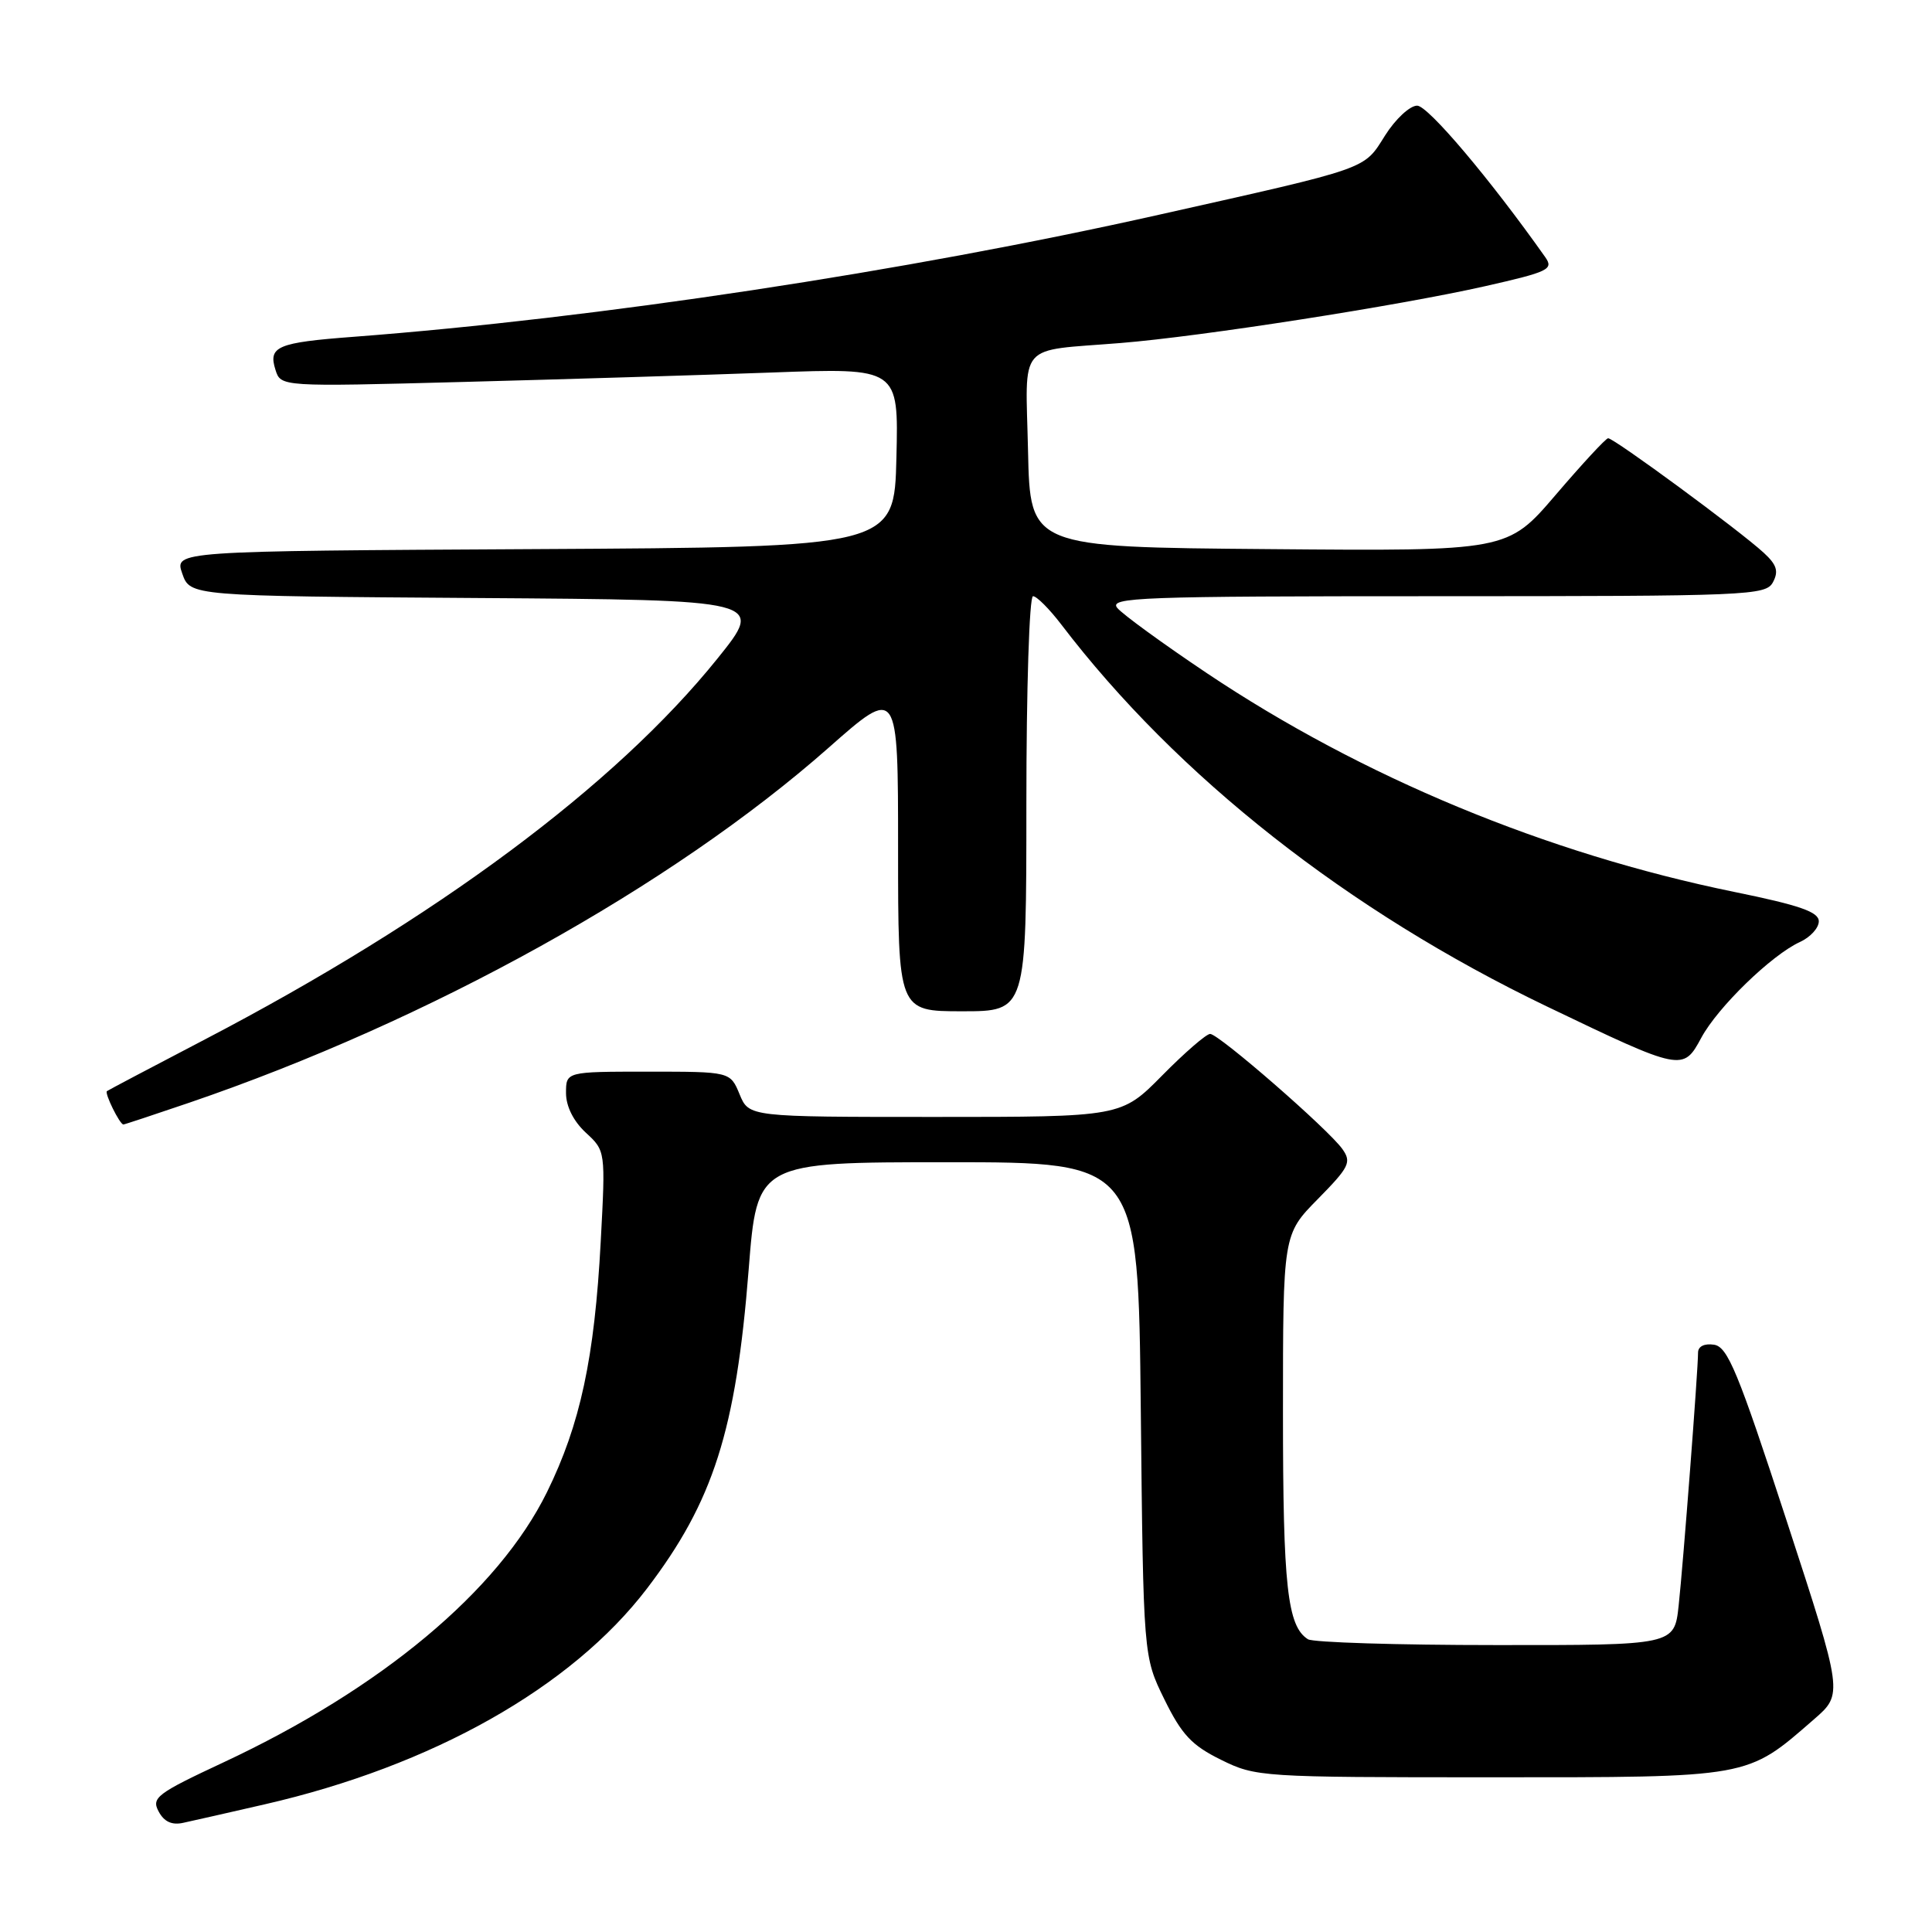 <?xml version="1.0" encoding="UTF-8" standalone="no"?>
<!DOCTYPE svg PUBLIC "-//W3C//DTD SVG 1.1//EN" "http://www.w3.org/Graphics/SVG/1.1/DTD/svg11.dtd" >
<svg xmlns="http://www.w3.org/2000/svg" xmlns:xlink="http://www.w3.org/1999/xlink" version="1.1" viewBox="0 0 256 256">
 <g >
 <path fill="currentColor"
d=" M 35.05 239.09 C 57.31 233.99 75.73 223.59 85.72 210.50 C 94.52 198.96 97.52 189.56 99.20 168.25 C 100.32 154.00 100.32 154.00 125.57 154.00 C 150.82 154.00 150.82 154.00 151.16 186.75 C 151.50 219.50 151.50 219.50 154.29 225.18 C 156.59 229.86 157.91 231.27 161.79 233.18 C 166.41 235.46 167.09 235.50 197.50 235.50 C 232.11 235.50 231.39 235.63 240.36 227.82 C 244.23 224.46 244.23 224.46 236.73 201.48 C 230.29 181.76 228.93 178.45 227.11 178.18 C 225.84 177.99 225.00 178.40 225.00 179.23 C 225.00 181.58 223.03 207.24 222.43 212.75 C 221.86 218.00 221.86 218.00 198.18 217.98 C 185.16 217.98 173.97 217.63 173.31 217.21 C 170.58 215.48 170.00 210.24 170.00 187.22 C 170.00 163.57 170.00 163.57 174.62 158.88 C 178.80 154.63 179.11 154.00 177.87 152.25 C 176.02 149.64 161.50 137.00 160.35 137.00 C 159.84 137.00 156.99 139.47 154.00 142.50 C 148.57 148.00 148.57 148.00 123.91 148.00 C 99.24 148.00 99.24 148.00 98.00 145.00 C 96.76 142.00 96.76 142.00 85.88 142.00 C 75.00 142.00 75.00 142.00 75.00 144.83 C 75.00 146.59 75.98 148.56 77.62 150.08 C 80.24 152.50 80.24 152.50 79.60 164.50 C 78.78 179.94 76.89 188.75 72.47 197.73 C 66.04 210.79 50.51 223.76 29.60 233.53 C 20.78 237.65 20.04 238.21 21.02 240.03 C 21.74 241.39 22.78 241.87 24.29 241.53 C 25.51 241.27 30.35 240.17 35.05 239.09 Z  M 25.06 146.12 C 56.90 135.25 88.99 117.43 109.77 99.10 C 119.00 90.95 119.00 90.95 119.00 112.47 C 119.00 134.00 119.00 134.00 127.50 134.00 C 136.00 134.00 136.00 134.00 136.00 106.50 C 136.00 91.30 136.39 79.00 136.88 79.00 C 137.37 79.00 139.04 80.68 140.61 82.73 C 156.00 102.91 178.65 120.73 205.01 133.38 C 222.87 141.95 223.02 141.98 225.43 137.51 C 227.61 133.46 234.75 126.53 238.50 124.82 C 239.88 124.19 241.00 122.96 241.00 122.08 C 241.00 120.83 238.46 119.95 229.78 118.18 C 204.89 113.09 180.48 102.96 159.92 89.20 C 154.10 85.30 148.76 81.41 148.05 80.56 C 146.88 79.15 151.01 79.00 190.34 79.00 C 231.83 79.00 233.98 78.91 234.93 77.14 C 235.70 75.69 235.43 74.83 233.71 73.25 C 230.50 70.29 213.77 57.99 213.08 58.07 C 212.76 58.10 209.63 61.49 206.13 65.58 C 199.75 73.03 199.75 73.03 168.13 72.76 C 136.50 72.50 136.50 72.50 136.22 59.78 C 135.90 45.09 134.62 46.58 148.50 45.45 C 159.16 44.59 185.26 40.52 196.75 37.93 C 205.23 36.01 205.89 35.69 204.75 34.07 C 197.47 23.76 189.22 14.00 187.78 14.00 C 186.81 14.00 184.90 15.78 183.53 17.95 C 180.65 22.52 181.69 22.15 153.50 28.47 C 119.98 35.99 79.14 42.17 46.83 44.63 C 36.73 45.39 35.52 45.91 36.50 49.00 C 37.21 51.25 37.21 51.25 61.36 50.61 C 74.64 50.26 93.05 49.70 102.28 49.36 C 119.07 48.74 119.07 48.74 118.78 60.62 C 118.50 72.50 118.50 72.50 70.81 72.76 C 23.11 73.02 23.11 73.02 24.15 76.00 C 25.19 78.98 25.19 78.98 63.25 79.24 C 101.31 79.50 101.31 79.50 95.07 87.26 C 81.53 104.09 57.79 121.73 27.21 137.70 C 20.22 141.35 14.35 144.44 14.17 144.58 C 13.82 144.84 15.87 149.00 16.35 149.00 C 16.50 149.00 20.42 147.70 25.06 146.12 Z "/>
</g>
</svg>